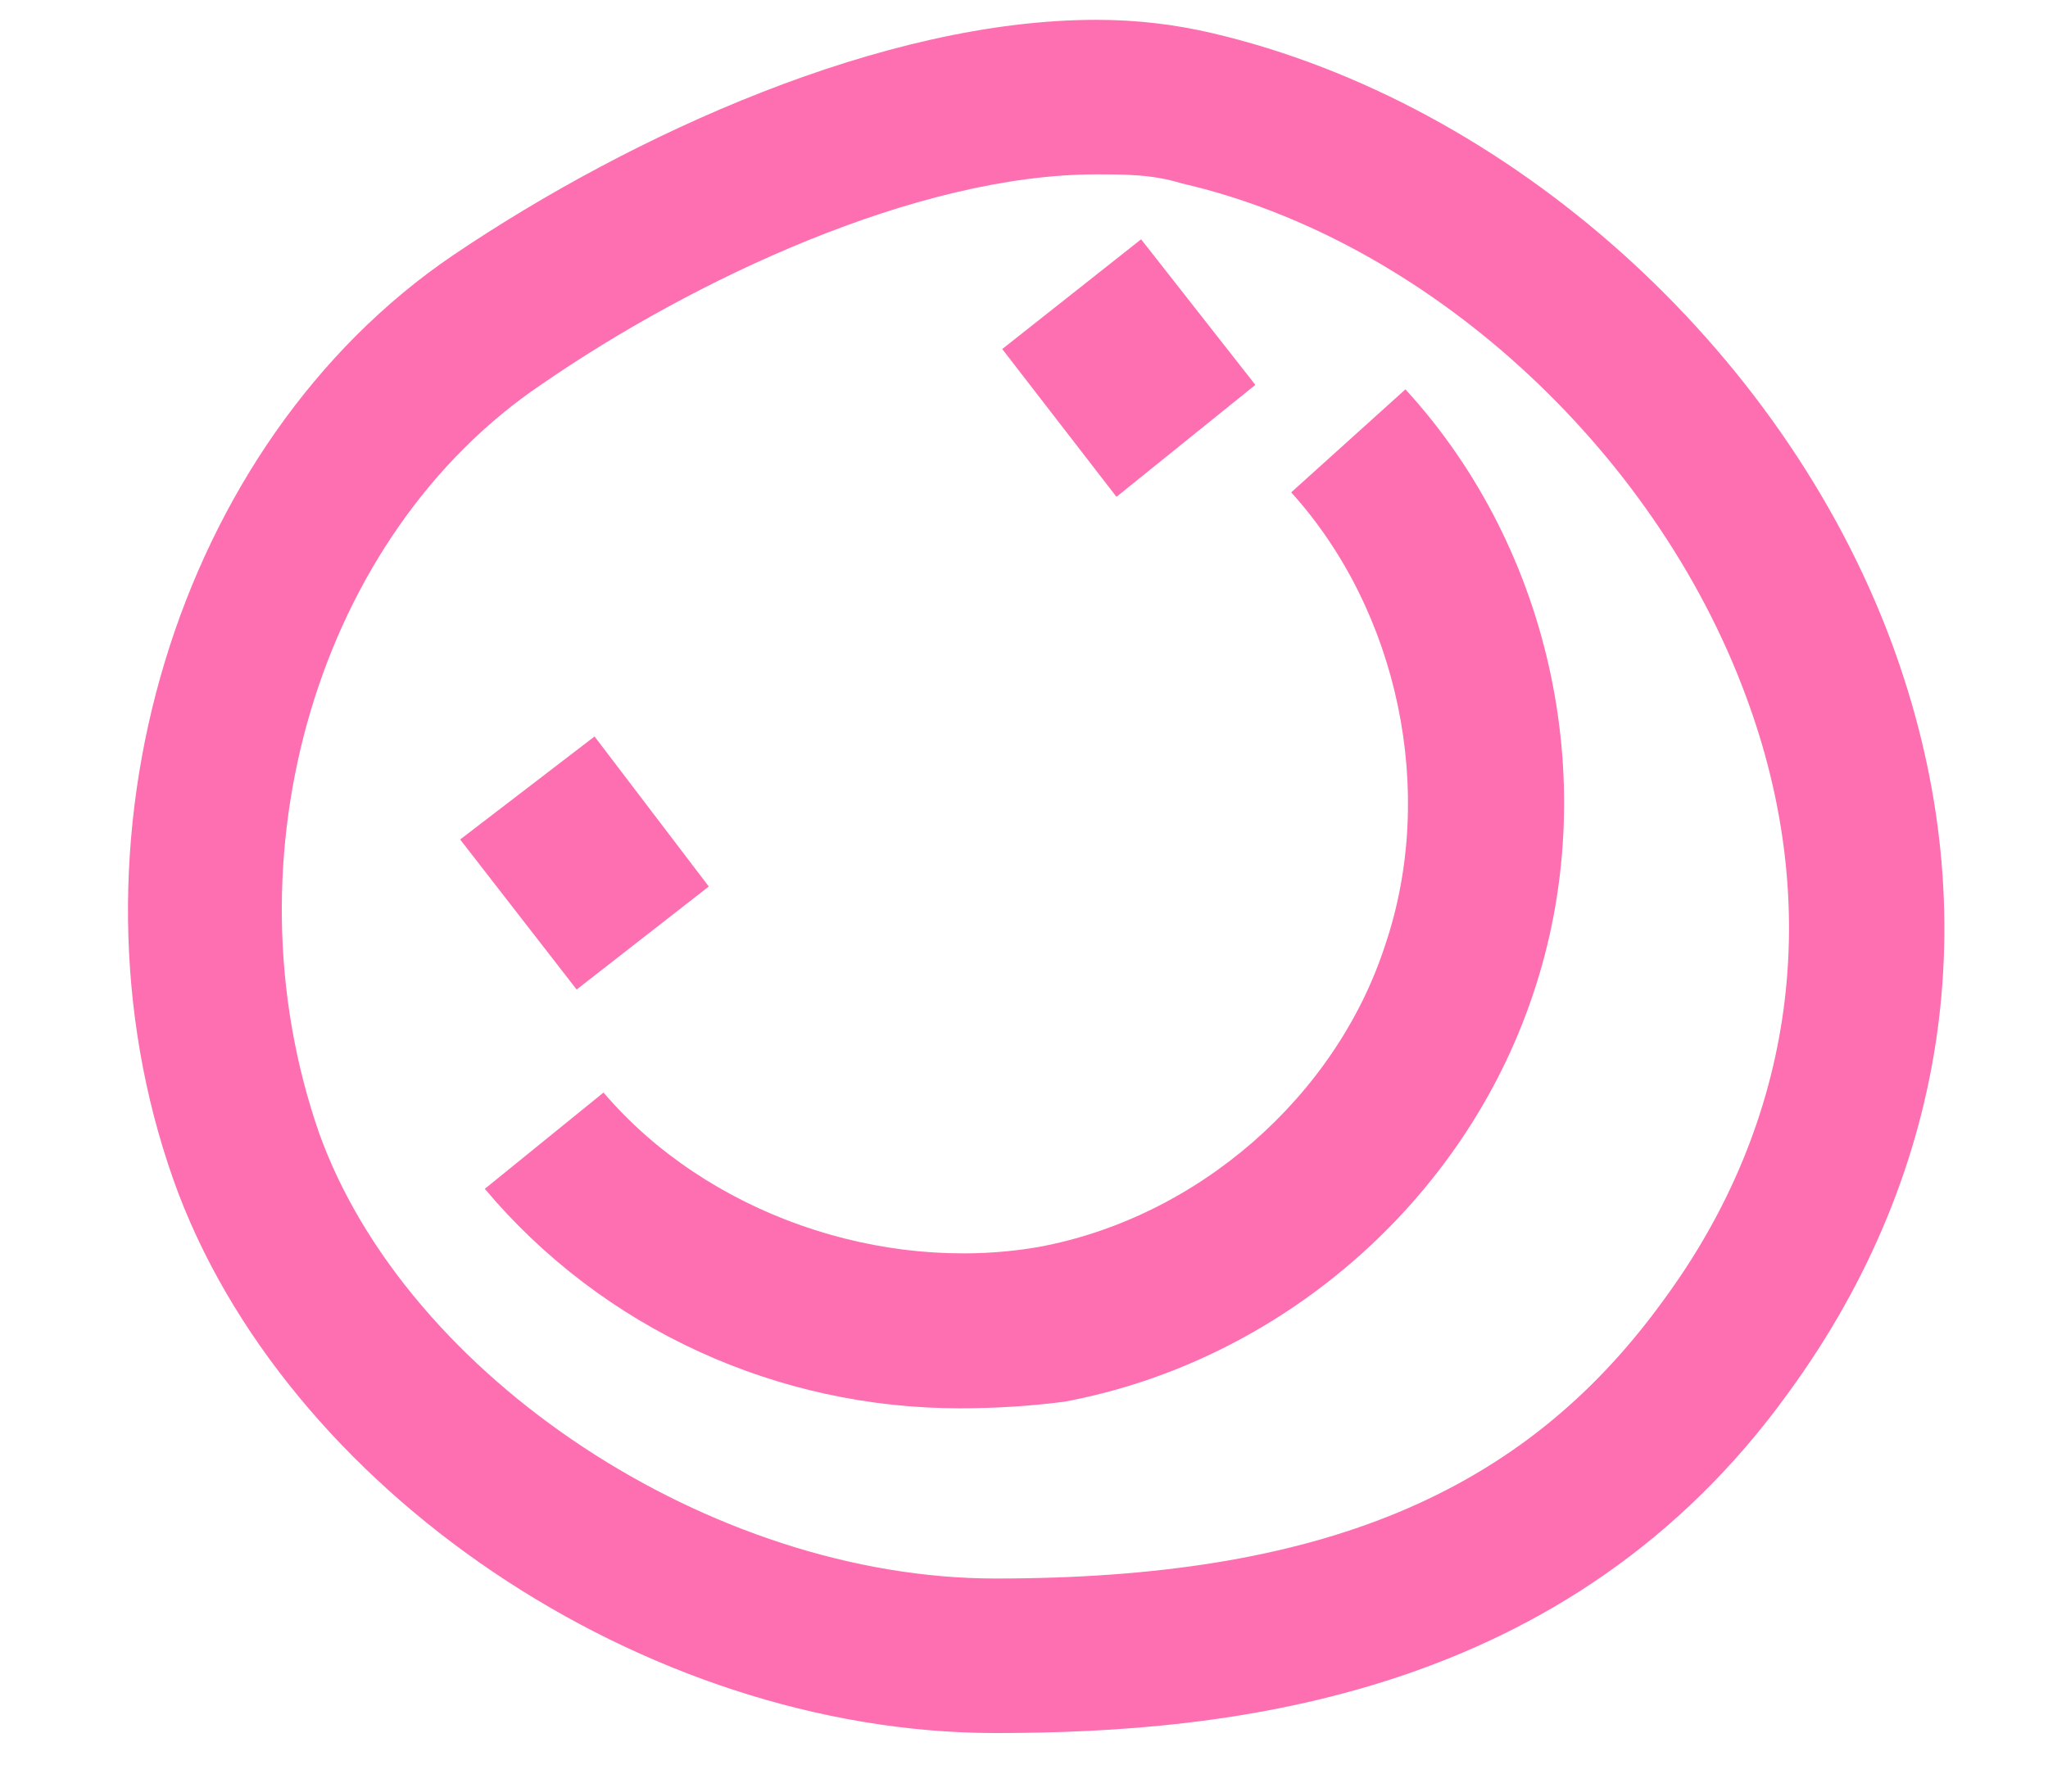 <svg width="32" height="28" viewBox="0 0 32 28" fill="none" xmlns="http://www.w3.org/2000/svg">
<path d="M2.71 18.44C4.425 23.27 10.06 27.085 15.555 27.085C19.23 27.085 24.515 26.525 27.945 21.765C30.5 18.265 31.06 14.1 29.555 10.04C27.84 5.42 23.57 1.605 18.95 0.52C18.355 0.38 17.76 0.31 17.13 0.31C13.805 0.31 9.885 2.095 7.085 3.985C2.745 6.925 0.855 13.19 2.71 18.44ZM8.45 6.015C10.83 4.37 14.33 2.725 17.13 2.725C17.585 2.725 18.005 2.725 18.46 2.865C22.275 3.74 25.845 6.995 27.28 10.88C28.505 14.17 28.05 17.53 25.985 20.33C23.78 23.375 20.595 24.67 15.555 24.67C11.11 24.67 6.35 21.52 4.985 17.705C3.48 13.365 4.985 8.36 8.45 6.015ZM19.615 6.015L17.83 3.74L15.66 5.455L17.445 7.765L19.615 6.015ZM21.96 6.085L20.175 7.695C21.855 9.55 22.45 12.385 21.645 14.765C20.875 17.145 18.705 19.035 16.22 19.49C13.77 19.91 11.04 18.965 9.43 17.075L7.575 18.58C9.43 20.785 12.16 22.01 14.995 22.01C15.555 22.01 16.115 21.975 16.64 21.905C20 21.275 22.87 18.79 23.955 15.535C25.04 12.315 24.27 8.605 21.96 6.085ZM9.29 11.51L7.19 13.12L9.01 15.465L11.075 13.855L9.29 11.51Z" fill="#FD6FB0"/>
</svg>
